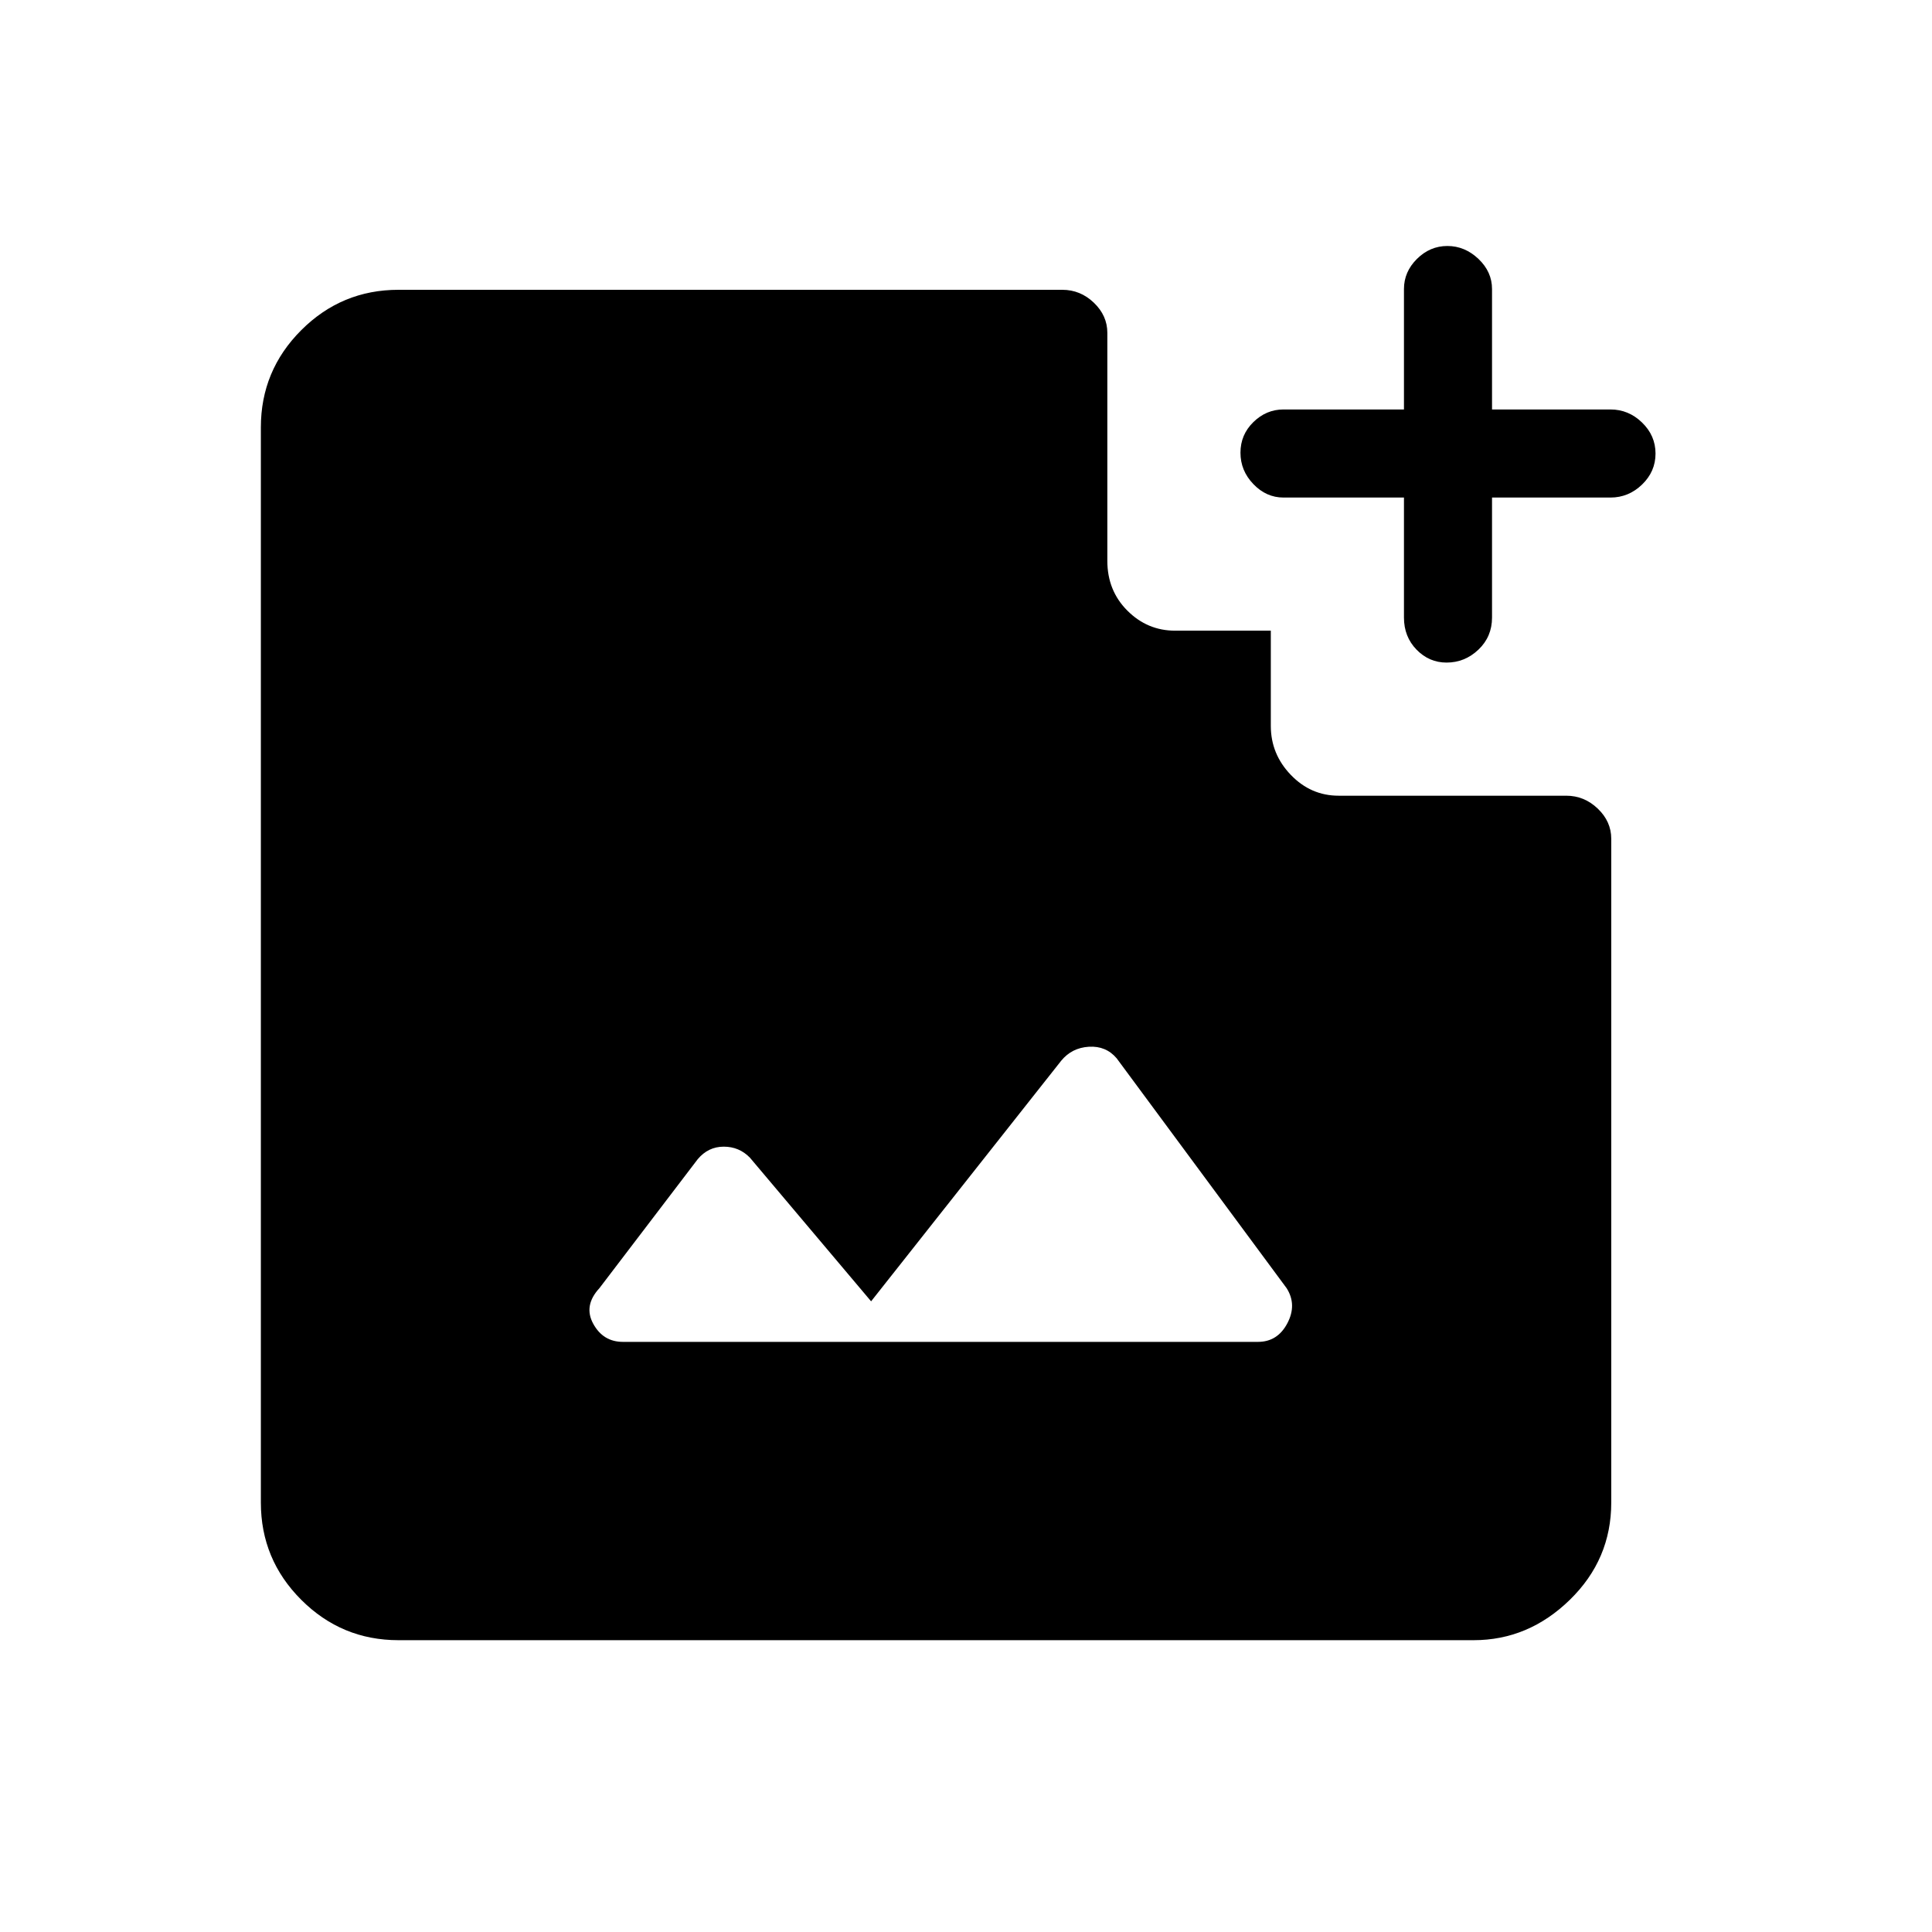 <svg xmlns="http://www.w3.org/2000/svg" height="48" viewBox="0 -960 960 960" width="48"><path d="M718.78-630.77q-8.65 0-14.91-6.42-6.25-6.43-6.25-15.96v-59.62h-59.85q-8.56 0-14.97-6.67-6.42-6.67-6.42-15.61 0-8.95 6.42-15.22 6.41-6.27 14.97-6.27h59.85v-59.84q0-8.57 6.46-14.98 6.47-6.41 15.12-6.41 8.65 0 15.42 6.41 6.76 6.41 6.76 14.98v59.84h58.85q8.99 0 15.69 6.49 6.7 6.48 6.7 15.43 0 8.94-6.7 15.4-6.7 6.45-15.69 6.45h-58.85v59.62q0 9.53-6.76 15.96-6.76 6.42-15.84 6.42ZM309.54-293.23h315.54q9.73 0 14.59-9.23 4.87-9.23-.36-17.46l-84.46-114.23q-5.31-6.23-13.77-5.73t-13.75 6.92l-94.48 119.58-60.23-71.39q-5.31-5.46-13-5.46-7.7 0-12.93 6.23l-48.84 64.08q-8 8.67-3.08 17.68t14.77 9.01ZM198-145q-28.25 0-48.32-20.07-20.06-20.06-20.06-48.31v-534.24q0-28.25 20.06-48.31Q169.75-816 198-816h329.85q8.98 0 15.68 6.41 6.7 6.41 6.7 14.97v113.31q0 14.77 9.95 24.73t23.74 9.96h47.54v47.31q0 14.02 9.95 24.36 9.95 10.33 23.74 10.33h113.08q8.99 0 15.69 6.42 6.7 6.41 6.7 14.97v329.85q0 28.25-20.57 48.31Q759.48-145 732.23-145H198Z"/></svg>